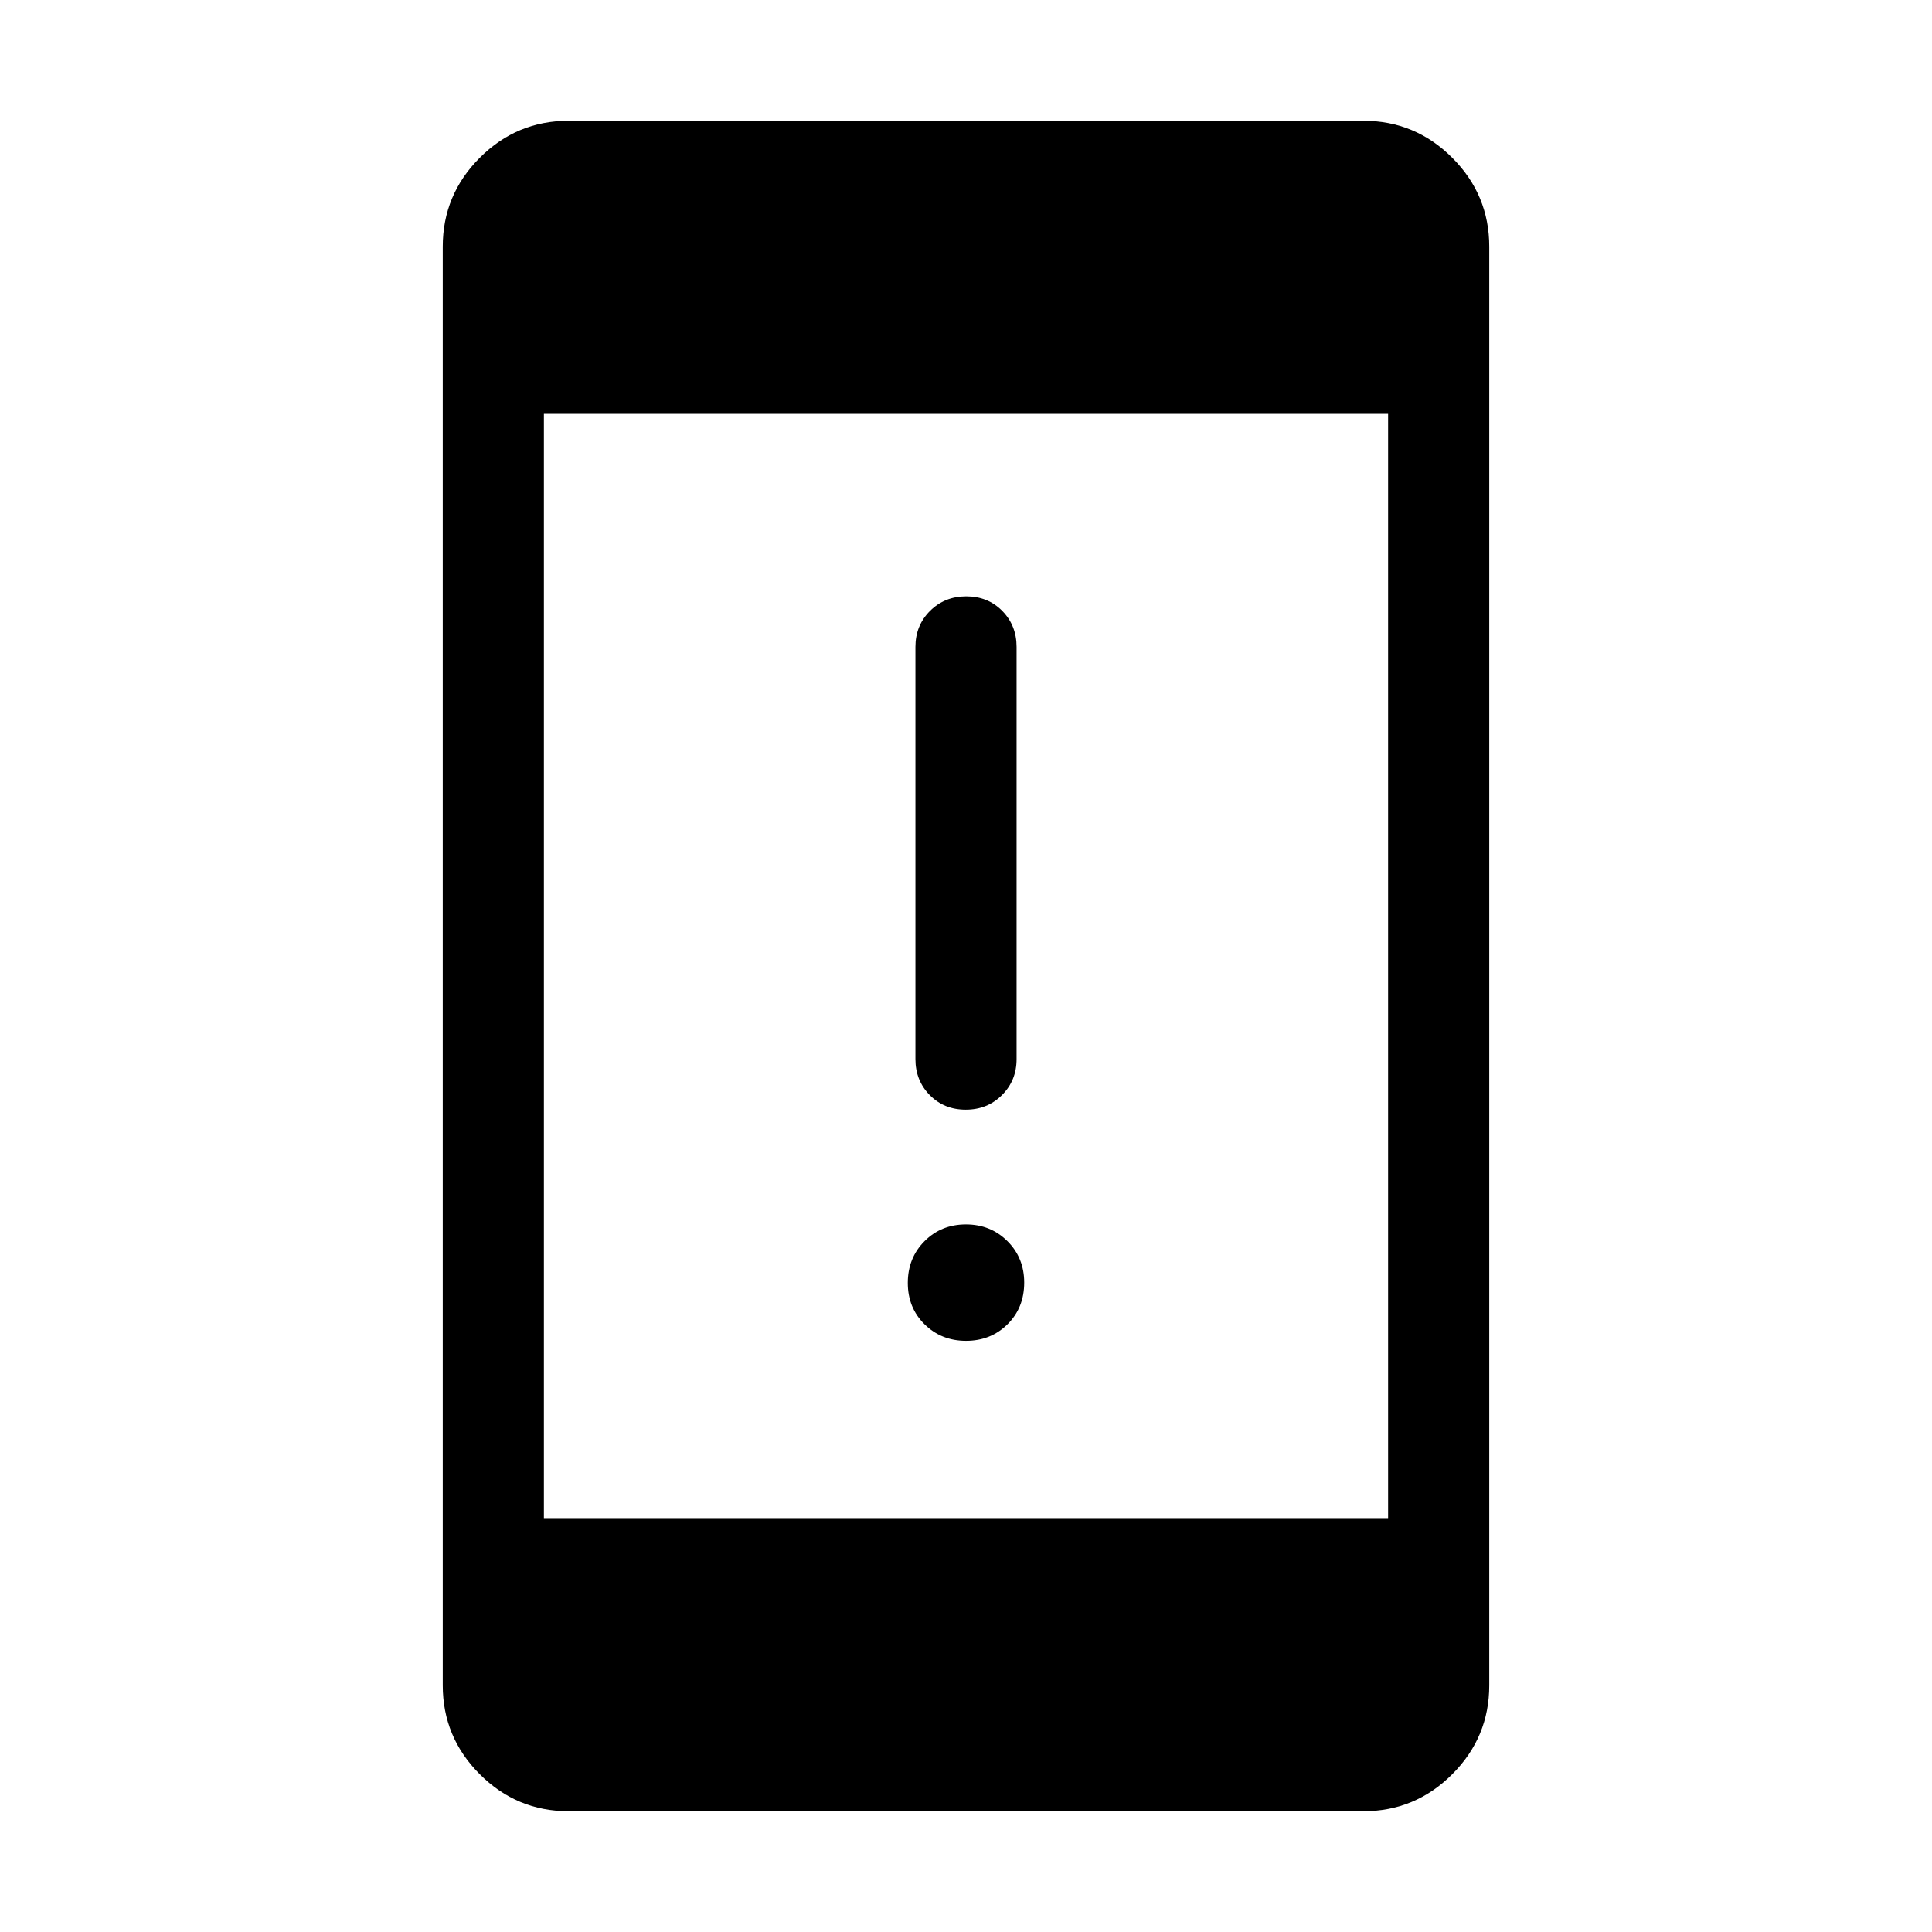 <svg xmlns="http://www.w3.org/2000/svg" height="40" viewBox="0 -960 960 960" width="40"><path d="M480.03-293.74q-12.27 0-20.61-8.2t-8.34-20.59q0-12.38 8.3-20.72 8.31-8.34 20.59-8.34 12.27 0 20.61 8.31t8.34 20.6q0 12.51-8.3 20.72-8.31 8.22-20.59 8.22Zm-.16-114.87q-10.74 0-17.87-7.23-7.13-7.22-7.13-17.9v-204.82q0-10.68 7.27-17.91 7.26-7.22 17.99-7.22 10.74 0 17.87 7.22 7.13 7.23 7.13 17.91v204.82q0 10.68-7.27 17.9-7.26 7.23-17.99 7.23ZM282.57-60q-25.79 0-44.18-18.39T220-122.57v-714.86q0-25.79 18.39-44.18T282.57-900h394.86q25.79 0 44.18 18.39T740-837.43v714.86q0 25.79-18.39 44.18T677.43-60H282.57Zm-12.31-145.64h419.48v-548.72H270.26v548.72Z"/></svg>